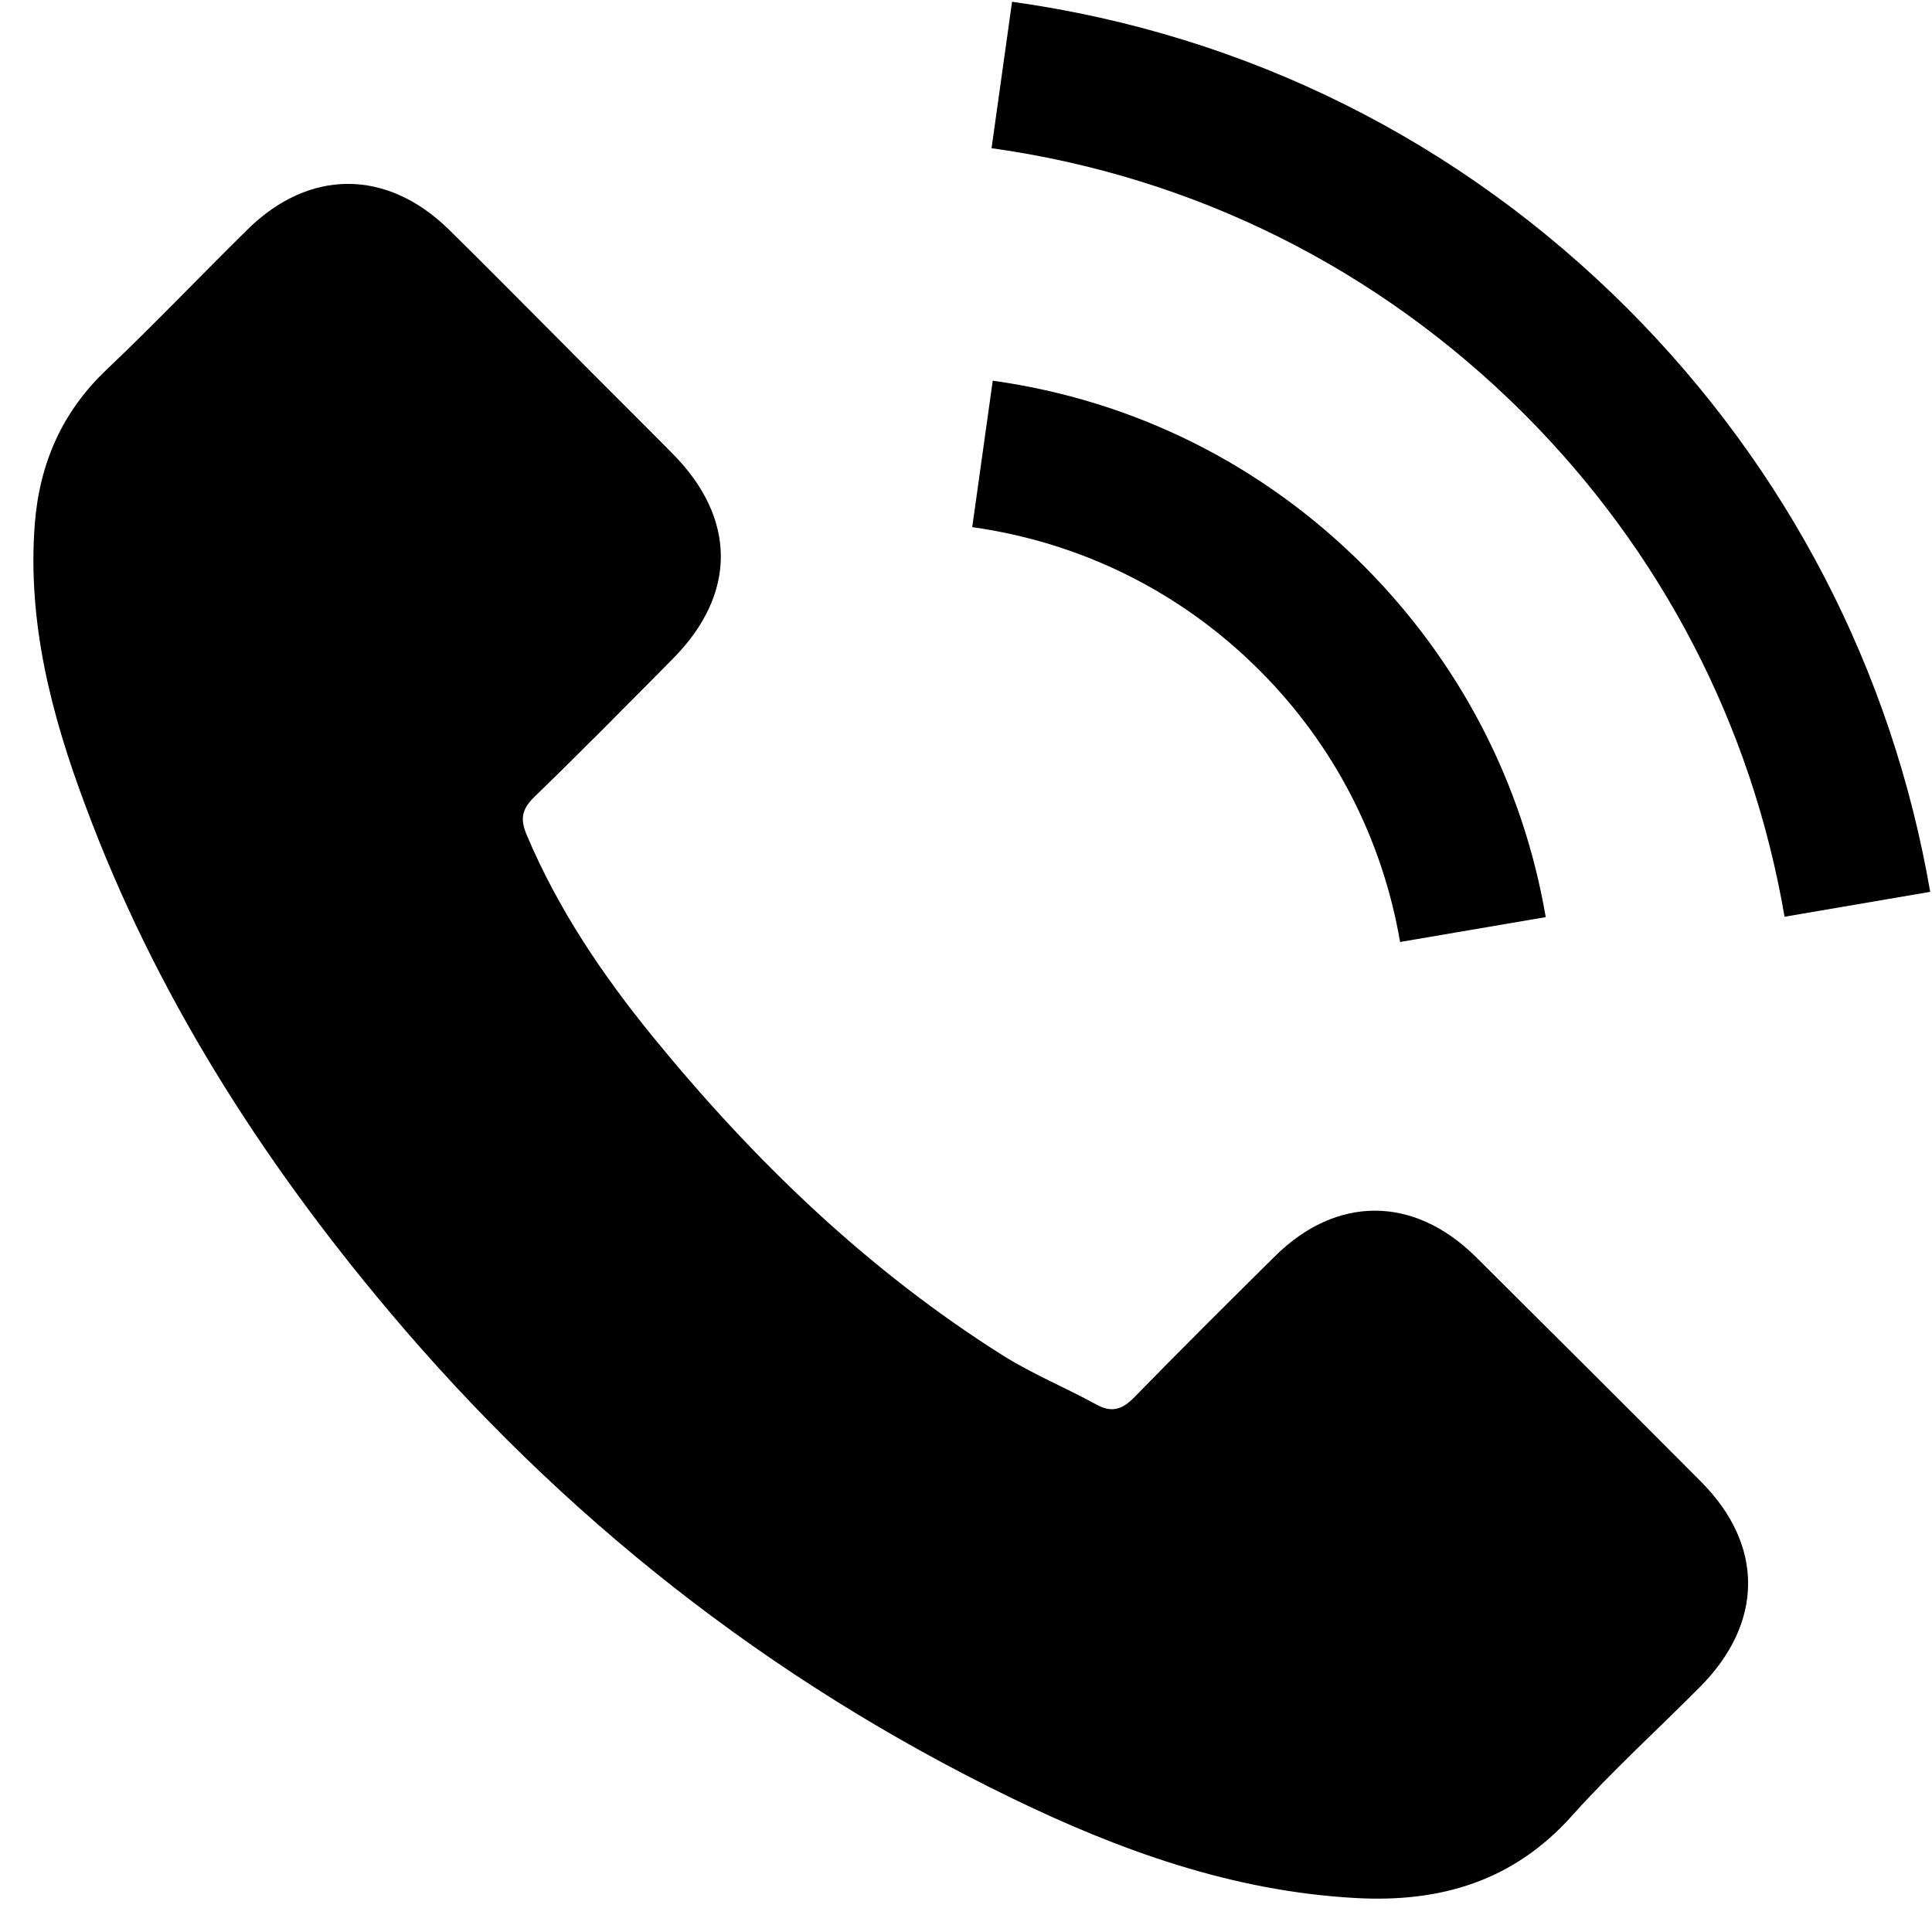 <svg width="44" height="44" viewBox="0 0 44 44" fill="none" xmlns="http://www.w3.org/2000/svg">
<g clip-path="url(#clip0_1001_3)">
<path d="M33.604 28.618C32.192 27.224 30.43 27.224 29.028 28.618C27.958 29.678 26.889 30.739 25.837 31.818C25.549 32.114 25.306 32.178 24.956 31.98C24.264 31.602 23.526 31.297 22.861 30.883C19.76 28.932 17.162 26.424 14.861 23.602C13.719 22.199 12.703 20.698 11.993 19.008C11.849 18.666 11.876 18.442 12.155 18.163C13.225 17.129 14.267 16.068 15.319 15.008C16.784 13.533 16.784 11.807 15.31 10.324C14.474 9.479 13.638 8.652 12.802 7.807C11.939 6.944 11.085 6.072 10.213 5.218C8.802 3.843 7.04 3.843 5.637 5.227C4.559 6.288 3.525 7.375 2.428 8.418C1.412 9.38 0.9 10.558 0.792 11.933C0.621 14.171 1.17 16.284 1.943 18.343C3.525 22.604 5.934 26.388 8.856 29.858C12.802 34.551 17.512 38.263 23.023 40.942C25.504 42.147 28.075 43.073 30.871 43.226C32.795 43.334 34.467 42.848 35.806 41.347C36.723 40.322 37.757 39.387 38.728 38.407C40.166 36.951 40.175 35.189 38.746 33.751C37.038 32.034 35.321 30.326 33.604 28.618Z" fill="black"/>
<path d="M31.886 21.453L35.203 20.887C34.682 17.839 33.244 15.079 31.059 12.886C28.749 10.576 25.827 9.119 22.609 8.67L22.142 12.005C24.632 12.356 26.897 13.479 28.686 15.268C30.376 16.958 31.482 19.098 31.886 21.453Z" fill="black"/>
<path d="M37.073 7.034C33.244 3.204 28.398 0.786 23.049 0.04L22.582 3.375C27.203 4.022 31.392 6.117 34.7 9.416C37.837 12.553 39.896 16.518 40.642 20.878L43.959 20.311C43.087 15.259 40.705 10.675 37.073 7.034Z" fill="black"/>
</g>
<defs>
<clipPath id="clip0_1001_3">
<rect width="43.2" height="43.2" fill="white" transform="translate(0.76 0.04)"/>
</clipPath>
</defs>
</svg>
